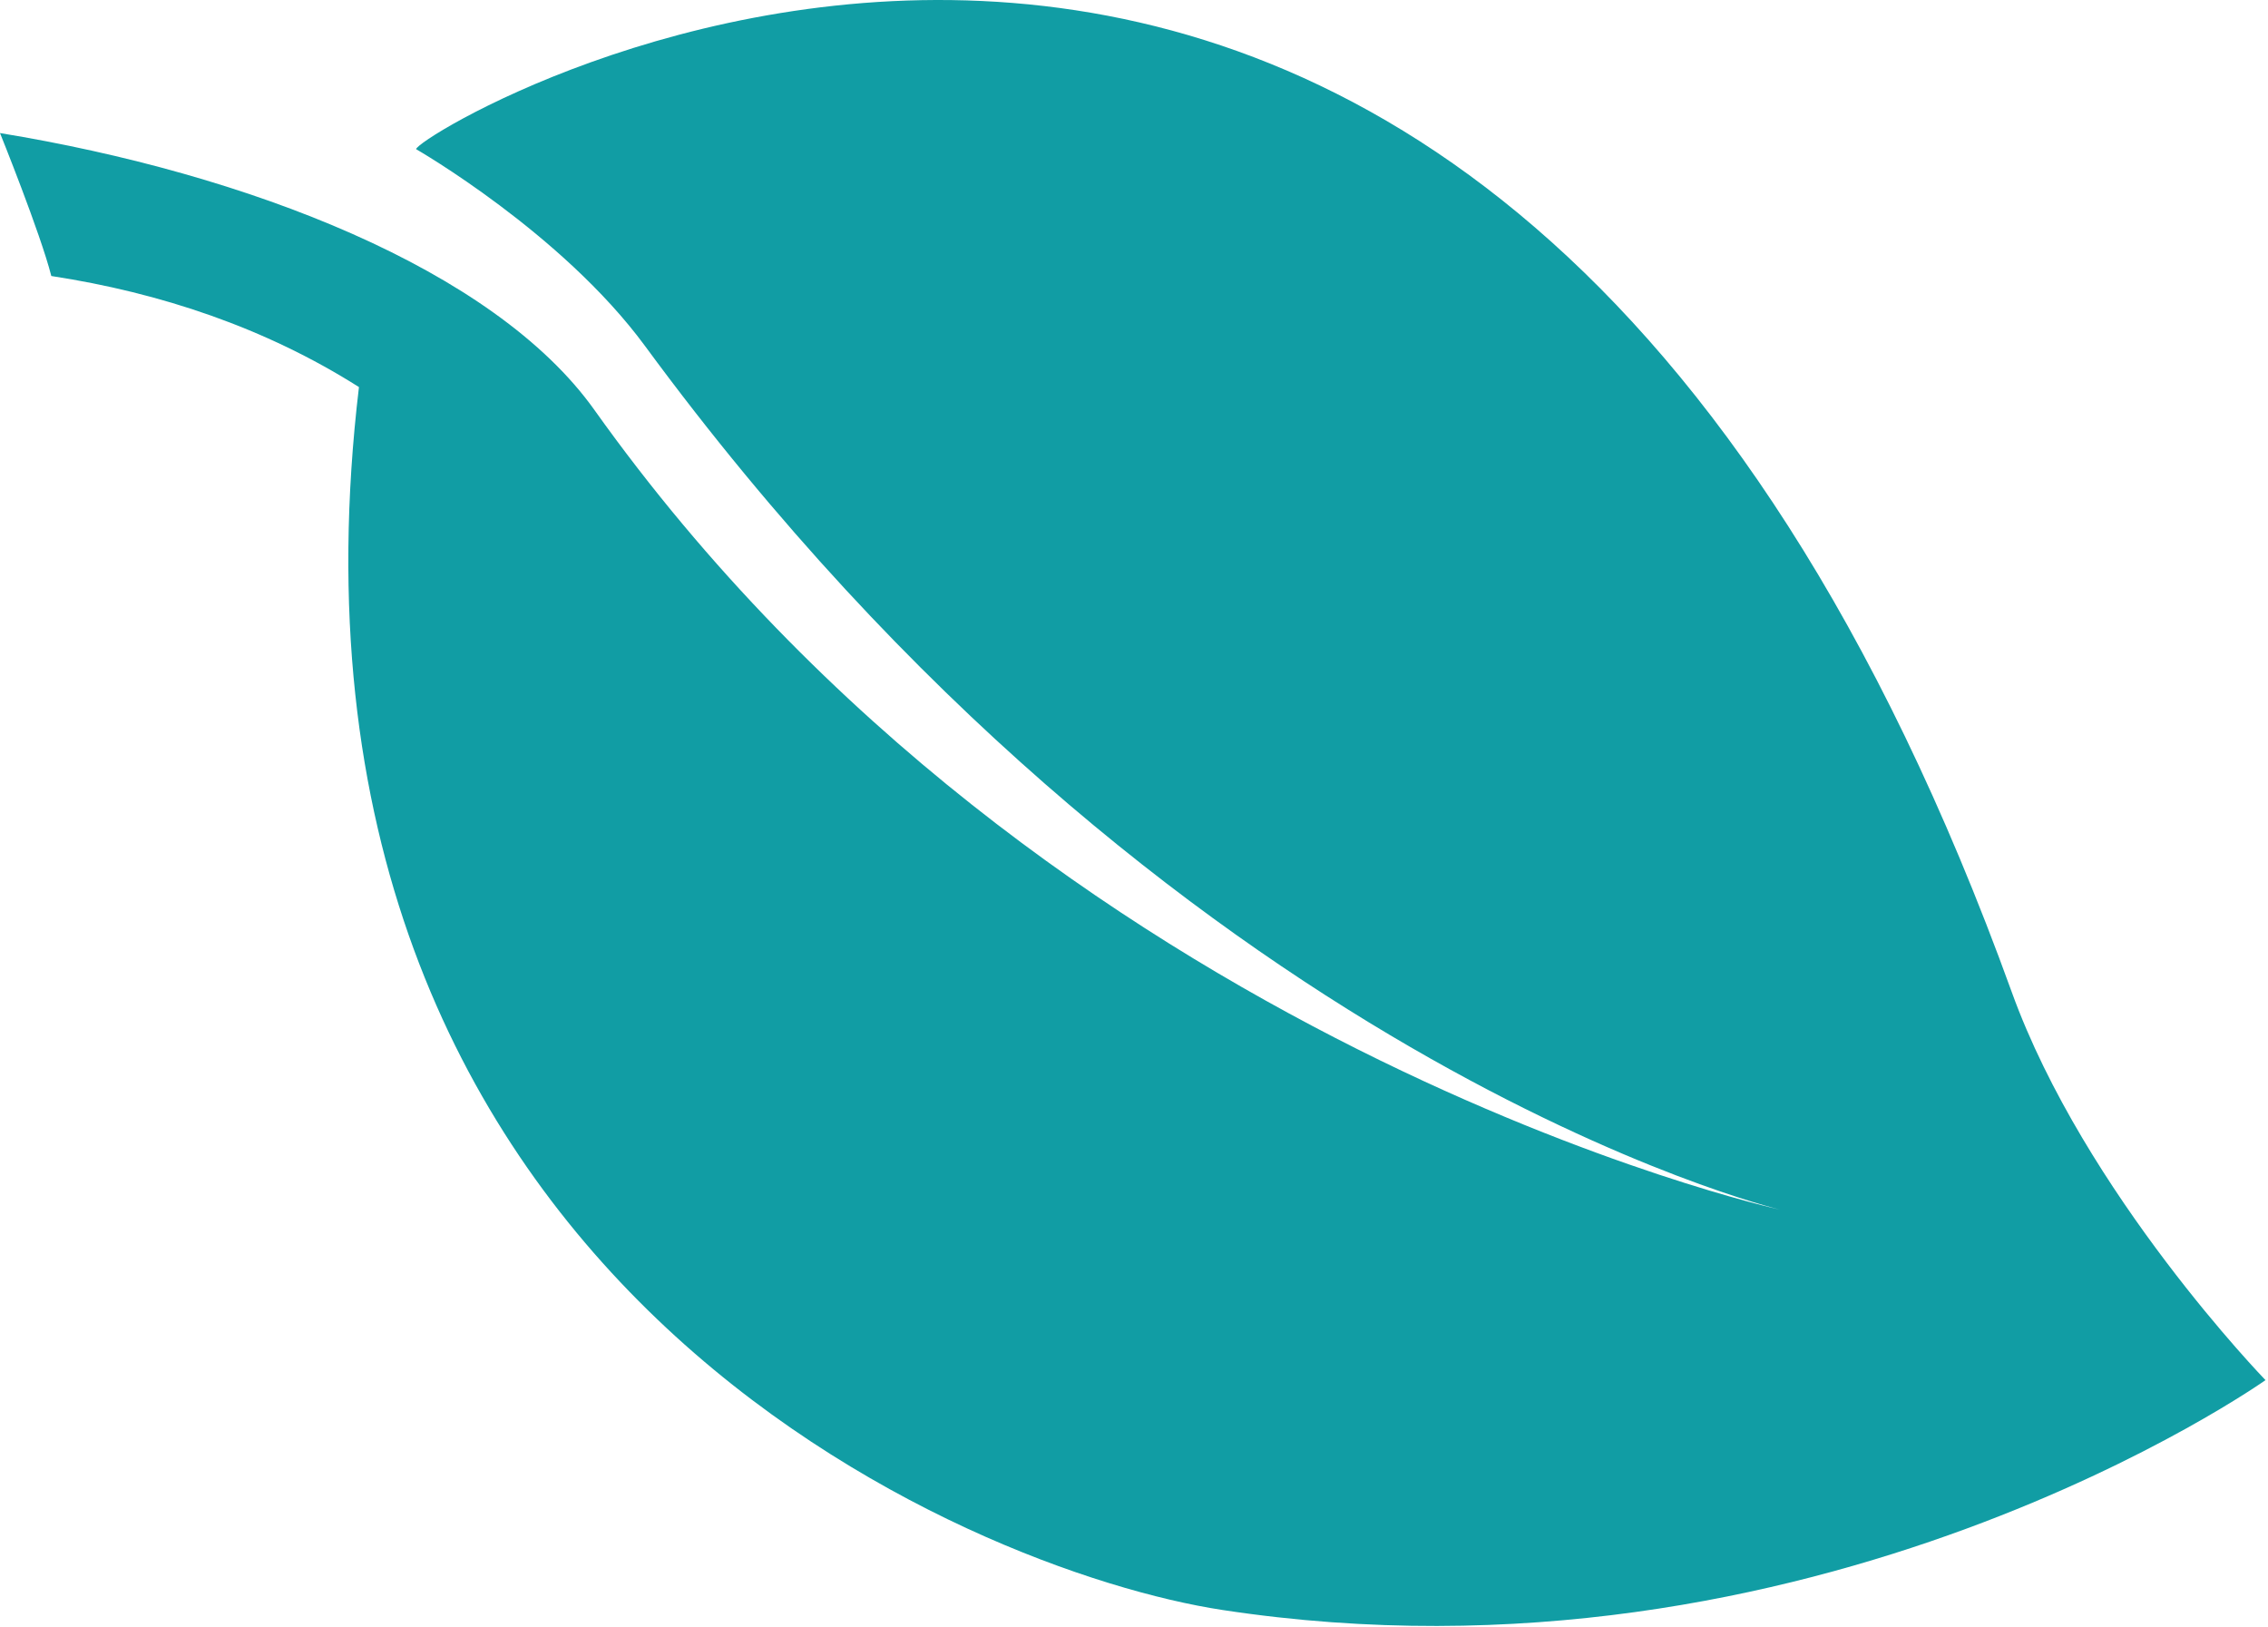 <svg width="552" height="396" viewBox="0 0 552 396" fill="none" xmlns="http://www.w3.org/2000/svg">
<path d="M551.391 335.822C551.391 335.822 507.377 290.456 489.632 241.392C358.213 -121.941 102.114 31.292 101.27 36.291C101.27 36.291 136.75 56.665 156.987 84.187C285.376 258.831 433.158 294.327 433.158 294.327C433.158 294.327 255.329 255.137 144.679 99.765C120.253 65.449 60.111 42.213 -0 32.377C-0 32.377 9.828 56.702 12.49 67.162C39.108 71.241 64.596 79.769 87.365 94.187C61.511 311.338 236.488 382.459 297.501 391.75C441.601 413.679 551.391 335.822 551.391 335.822Z" fill="#119DA4"/>
</svg>
